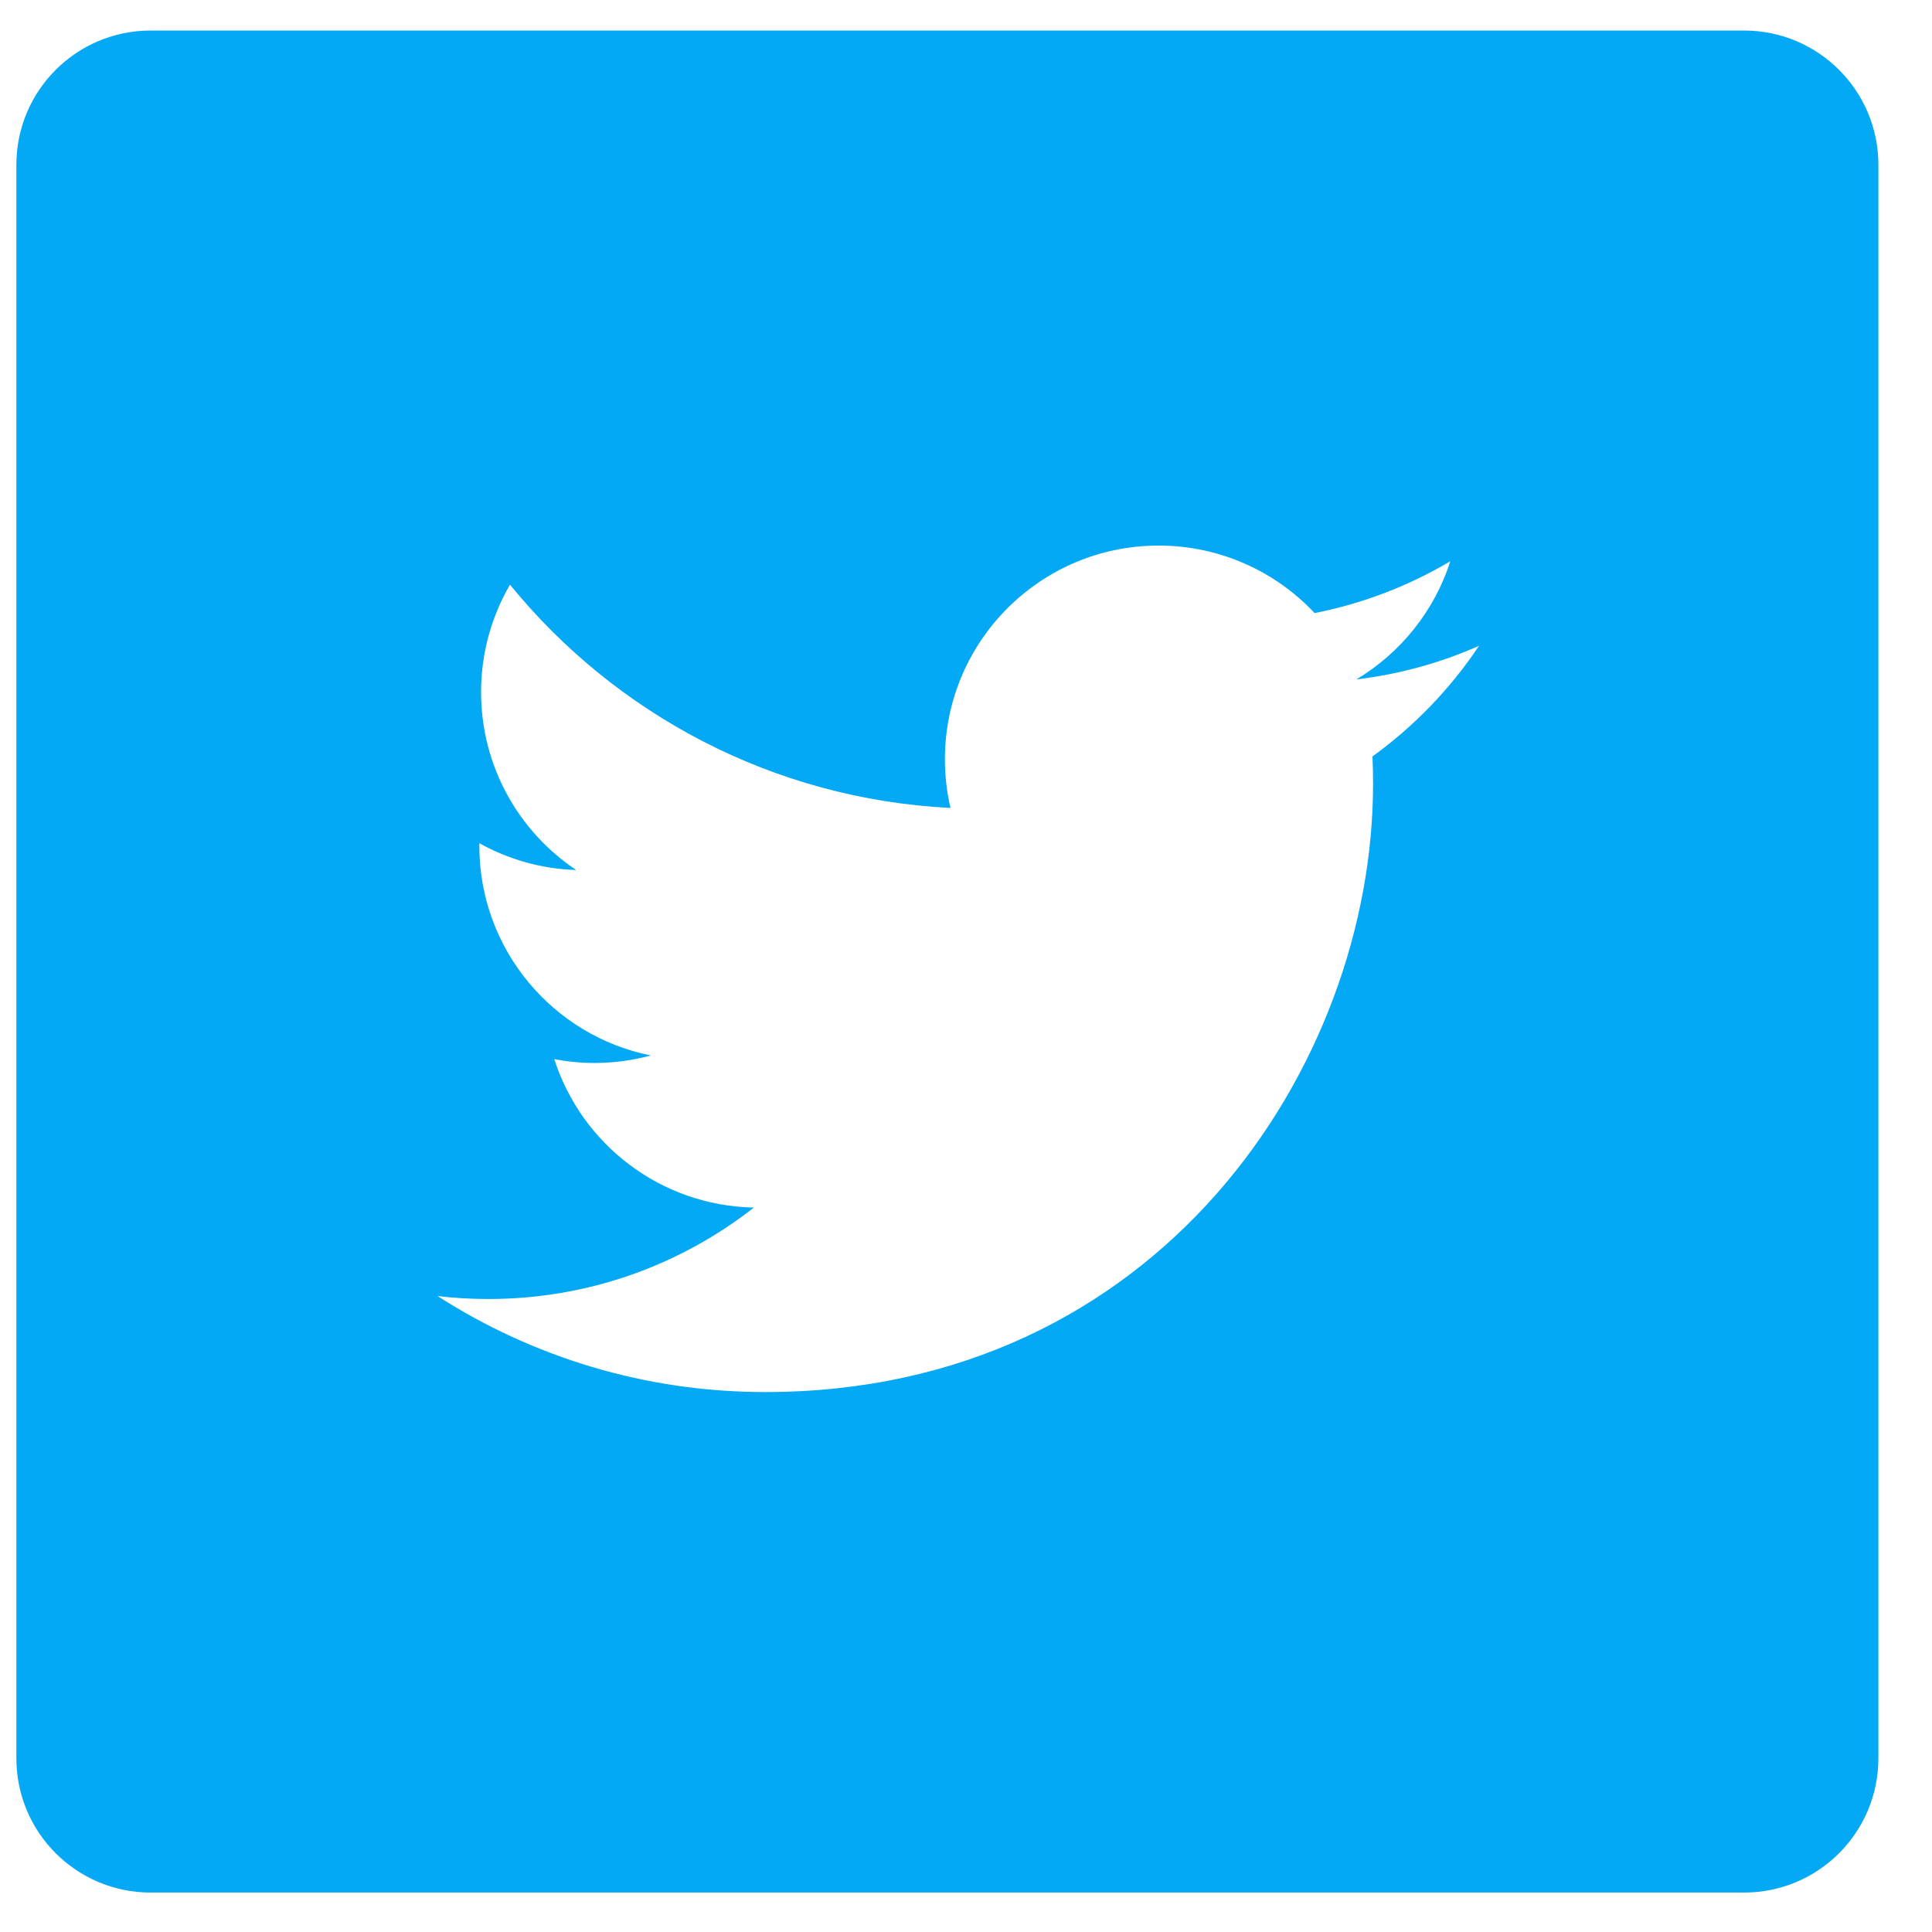 <svg width="36" height="36" viewBox="0 0 36 36" fill="none" xmlns="http://www.w3.org/2000/svg">
<path d="M32.499 0.569H2.807C1.425 0.569 0.305 1.689 0.305 3.071V32.763C0.305 34.145 1.425 35.265 2.807 35.265H32.499C33.881 35.265 35.001 34.145 35.001 32.763V3.071C35.001 1.689 33.881 0.569 32.499 0.569V0.569ZM25.574 14.095C25.582 14.266 25.585 14.437 25.585 14.61C25.585 19.871 21.58 25.939 14.256 25.939H14.256H14.256C12.007 25.939 9.915 25.28 8.153 24.15C8.464 24.187 8.781 24.205 9.103 24.205C10.968 24.205 12.685 23.569 14.048 22.501C12.305 22.468 10.835 21.317 10.328 19.735C10.571 19.782 10.82 19.807 11.076 19.807C11.44 19.807 11.792 19.758 12.127 19.667C10.305 19.302 8.932 17.692 8.932 15.764C8.932 15.746 8.932 15.729 8.933 15.713C9.469 16.011 10.083 16.191 10.736 16.211C9.667 15.497 8.964 14.278 8.964 12.896C8.964 12.167 9.161 11.483 9.503 10.895C11.467 13.304 14.402 14.889 17.711 15.055C17.643 14.764 17.607 14.46 17.607 14.147C17.607 11.949 19.391 10.166 21.59 10.166C22.735 10.166 23.77 10.65 24.496 11.424C25.403 11.245 26.255 10.914 27.025 10.458C26.727 11.387 26.096 12.167 25.274 12.66C26.079 12.564 26.847 12.35 27.56 12.033C27.027 12.832 26.352 13.533 25.574 14.095Z" fill="#03A9F4"/>
</svg>
